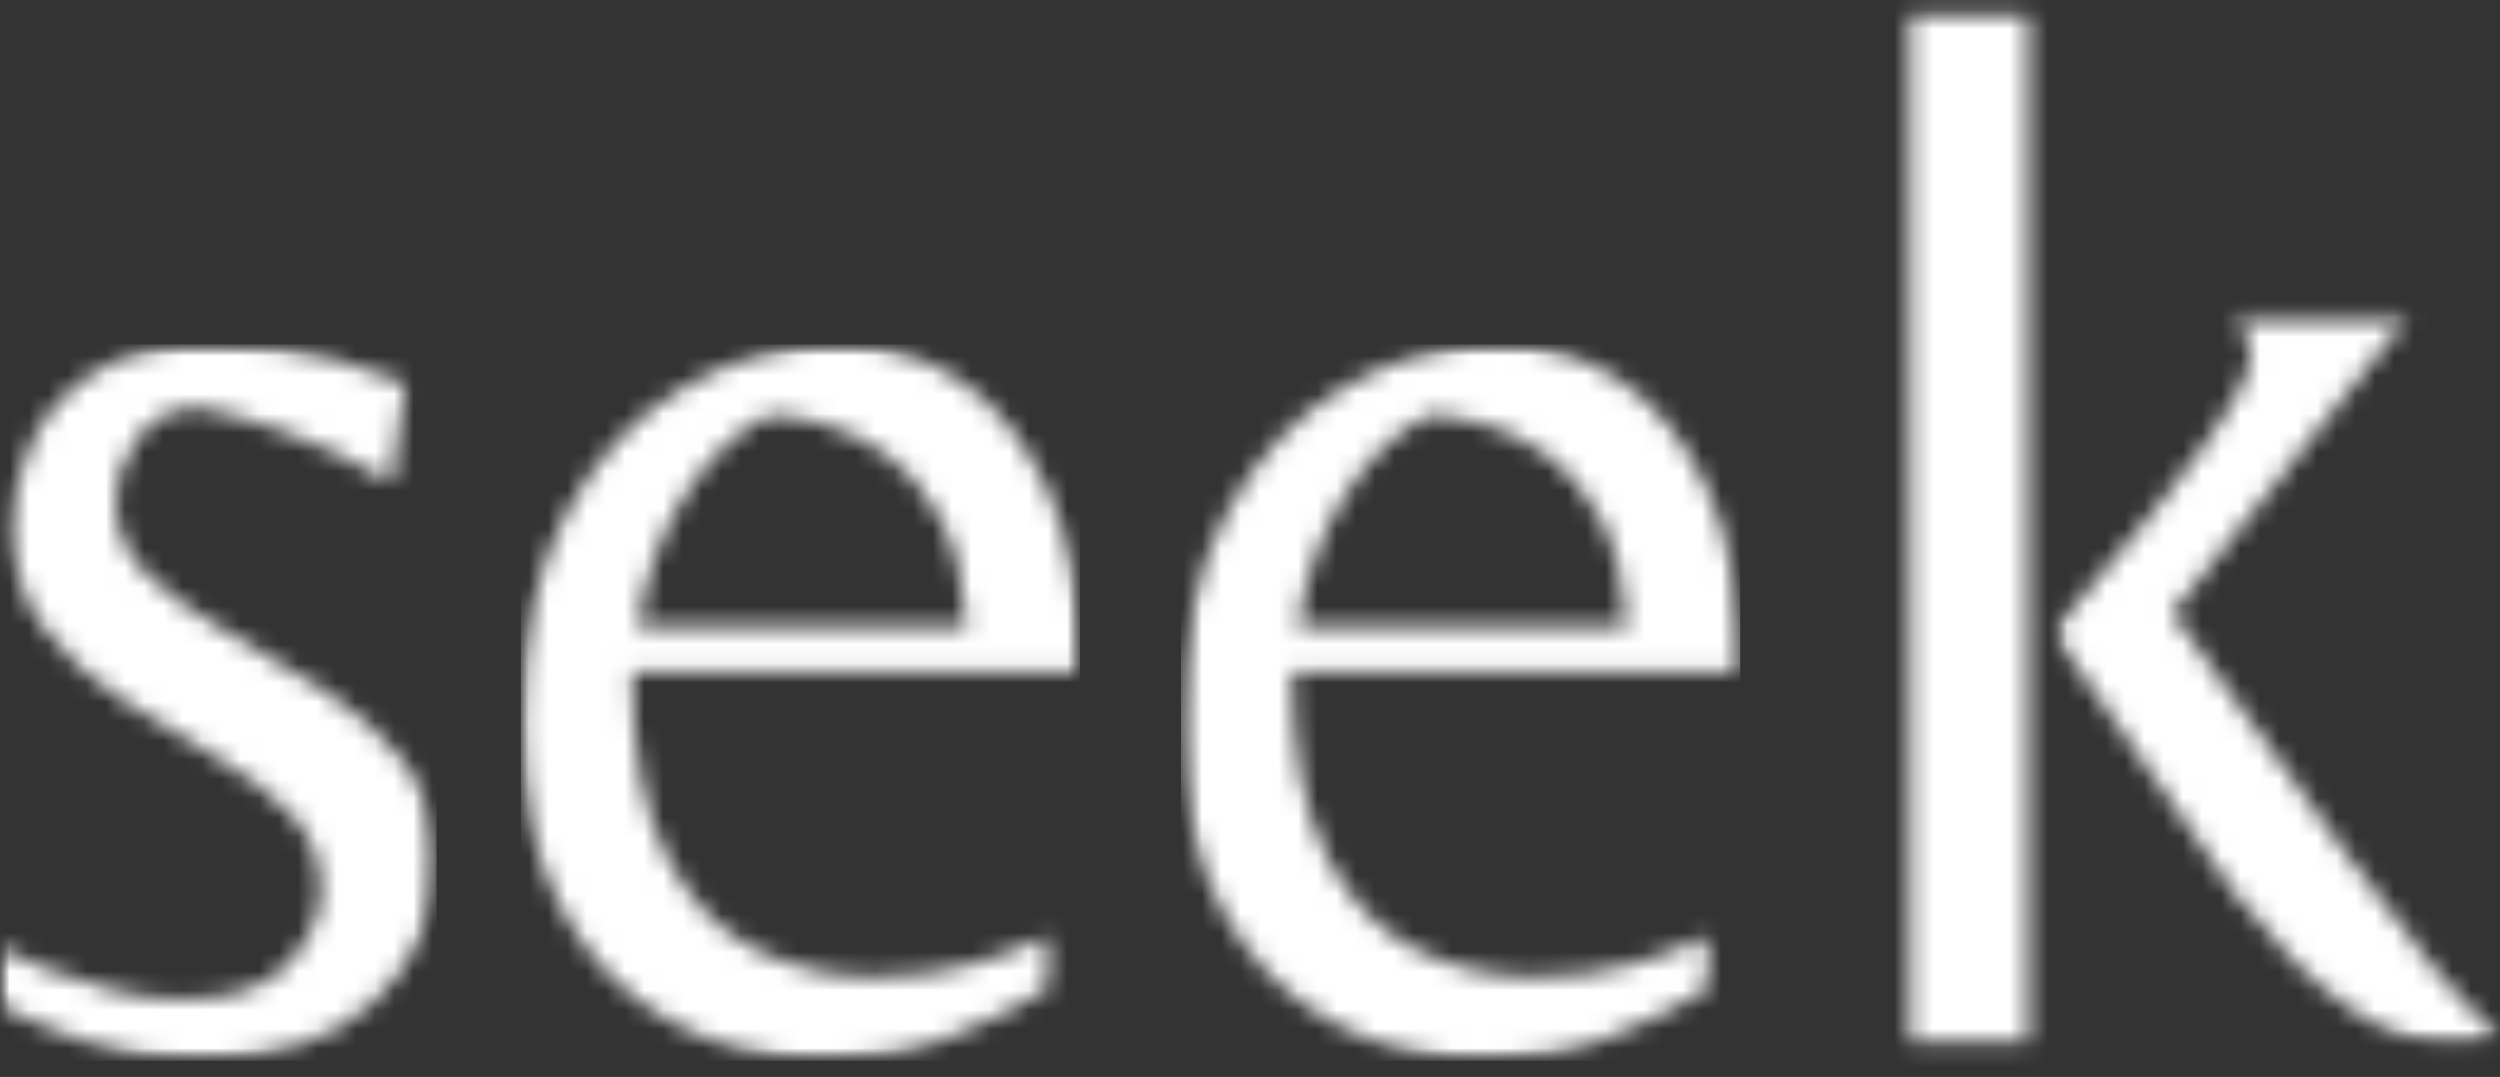 <svg width="130" height="56" viewBox="0 0 130 56" fill="none" xmlns="http://www.w3.org/2000/svg">
<rect x="0" y="0" width="130" height="56" fill="#333333" stroke="none"/>
<mask id="mask0_443_1344" style="mask-type:luminance" maskUnits="userSpaceOnUse" x="0" y="17" width="23" height="39">
<path d="M0 17.908H22.65V55.161H0V17.908Z" fill="white"/>
</mask>
<g mask="url(#mask0_443_1344)">
<mask id="mask1_443_1344" style="mask-type:luminance" maskUnits="userSpaceOnUse" x="0" y="17" width="23" height="39">
<path d="M10.247 55.101C8.1 55.101 6.087 54.761 4.207 54.085C2.327 53.41 0.926 52.808 0 52.285V49.318C0.586 49.63 1.402 49.997 2.451 50.411C3.501 50.826 4.646 51.192 5.89 51.505C7.134 51.817 8.319 51.973 9.442 51.973C12.028 51.973 13.882 51.348 15.003 50.099C16.122 48.849 16.686 47.572 16.686 46.271C16.686 44.709 16.147 43.381 15.076 42.287C14.004 41.194 12.675 40.188 11.088 39.277L6.296 36.346C4.686 35.303 3.344 34.068 2.271 32.636C1.199 31.203 0.658 29.418 0.658 27.282C0.658 25.876 0.988 24.458 1.646 23.021C2.305 21.586 3.38 20.381 4.869 19.39C6.357 18.398 8.37 17.905 10.907 17.905C13.494 17.905 15.63 18.152 17.313 18.648C18.996 19.144 20.251 19.573 21.081 19.937L20.349 25.094C18.396 23.95 16.544 23.064 14.786 22.439C13.027 21.815 11.541 21.397 10.323 21.19C9.005 21.19 7.955 21.709 7.176 22.752C6.397 23.794 6.006 24.887 6.006 26.033C6.006 27.543 6.566 28.832 7.688 29.902C8.811 30.971 10.201 31.972 11.862 32.909L16.803 35.876C18.439 36.919 19.814 38.142 20.94 39.548C22.066 40.954 22.623 42.727 22.623 44.862C22.623 47.674 21.562 50.086 19.438 52.091C17.313 54.095 14.251 55.098 10.252 55.098" fill="white"/>
</mask>
<g mask="url(#mask1_443_1344)">
<path d="M0 17.905H22.701V55.158H0V17.905Z" fill="white"/>
</g>
</g>
<mask id="mask2_443_1344" style="mask-type:luminance" maskUnits="userSpaceOnUse" x="27" y="17" width="30" height="39">
<path d="M27.082 17.91H56.245V55.161H27.082V17.91Z" fill="white"/>
</mask>
<g mask="url(#mask2_443_1344)">
<mask id="mask3_443_1344" style="mask-type:luminance" maskUnits="userSpaceOnUse" x="27" y="17" width="30" height="39">
<path d="M33.159 32.599H50.286C50.139 30.256 49.664 28.355 48.859 26.895C48.054 25.434 47.103 24.328 46.005 23.575C44.908 22.82 43.811 22.298 42.71 22.013C41.609 21.727 40.697 21.583 39.966 21.583C38.306 22.416 36.853 23.809 35.609 25.762C34.366 27.714 33.547 29.994 33.159 32.599ZM42.966 55.1C39.941 55.1 37.219 54.425 34.804 53.07C32.391 51.715 30.496 49.738 29.132 47.133C27.767 44.529 27.083 41.351 27.083 37.598C27.083 33.275 27.863 29.655 29.424 26.738C30.986 23.821 33.035 21.619 35.573 20.135C38.112 18.651 40.819 17.909 43.698 17.909C45.992 17.909 48.077 18.548 49.956 19.822C51.836 21.096 53.348 23.001 54.496 25.527C55.644 28.054 56.215 31.194 56.215 34.942H32.866C32.866 39.005 33.462 42.197 34.659 44.514C35.854 46.831 37.414 48.459 39.344 49.399C41.275 50.339 43.285 50.805 45.383 50.805C47.286 50.805 48.969 50.598 50.432 50.18C51.896 49.762 53.238 49.27 54.46 48.695V51.43C52.946 52.367 51.214 53.215 49.261 53.968C47.309 54.723 45.209 55.1 42.966 55.1Z" fill="white"/>
</mask>
<g mask="url(#mask3_443_1344)">
<path d="M27.083 17.909H56.162V55.16H27.083V17.909Z" fill="white"/>
</g>
</g>
<mask id="mask4_443_1344" style="mask-type:luminance" maskUnits="userSpaceOnUse" x="61" y="17" width="30" height="39">
<path d="M61.41 17.91H90.678V55.161H61.41V17.91Z" fill="white"/>
</mask>
<g mask="url(#mask4_443_1344)">
<mask id="mask5_443_1344" style="mask-type:luminance" maskUnits="userSpaceOnUse" x="61" y="17" width="30" height="39">
<path d="M67.487 32.599H84.613C84.468 30.256 83.991 28.355 83.186 26.895C82.382 25.434 81.431 24.328 80.333 23.575C79.235 22.82 78.138 22.298 77.041 22.013C75.943 21.727 75.028 21.583 74.297 21.583C72.633 22.416 71.182 23.809 69.938 25.762C68.694 27.714 67.875 29.994 67.487 32.599ZM77.294 55.1C74.268 55.1 71.547 54.425 69.133 53.07C66.718 51.715 64.825 49.738 63.459 47.133C62.094 44.529 61.41 41.351 61.41 37.598C61.41 33.275 62.19 29.655 63.752 26.738C65.314 23.821 67.363 21.619 69.9 20.135C72.439 18.651 75.146 17.909 78.025 17.909C80.319 17.909 82.404 18.548 84.284 19.822C86.164 21.096 87.675 23.001 88.823 25.527C89.971 28.054 90.543 31.194 90.543 34.942H67.193C67.193 39.005 67.79 42.197 68.986 44.514C70.183 46.831 71.741 48.459 73.672 49.399C75.603 50.339 77.612 50.805 79.712 50.805C81.614 50.805 83.296 50.598 84.763 50.18C86.229 49.762 87.569 49.27 88.789 48.695V51.43C87.275 52.367 85.545 53.215 83.592 53.968C81.639 54.723 79.539 55.1 77.296 55.1" fill="white"/>
</mask>
<g mask="url(#mask5_443_1344)">
<path d="M61.41 17.909H90.491V55.16H61.41V17.909Z" fill="white"/>
</g>
</g>
<mask id="mask6_443_1344" style="mask-type:luminance" maskUnits="userSpaceOnUse" x="99" y="0" width="7" height="55">
<path d="M99.325 0.798H105.474V54.166H99.325V0.798Z" fill="white"/>
</mask>
<g mask="url(#mask6_443_1344)">
<path d="M97.918 -0.705H131.313V55.774H97.918V-0.705Z" fill="white"/>
</g>
<mask id="mask7_443_1344" style="mask-type:luminance" maskUnits="userSpaceOnUse" x="106" y="16" width="24" height="39">
<path d="M106.735 16.321H130V54.376H106.735V16.321Z" fill="white"/>
</mask>
<g mask="url(#mask7_443_1344)">
<mask id="mask8_443_1344" style="mask-type:luminance" maskUnits="userSpaceOnUse" x="106" y="16" width="24" height="39">
<path d="M125.271 16.392L112.957 31.888L122.143 44.589C125.21 48.888 127.847 52.028 129.991 53.944C129.166 54.203 128.339 54.335 127.523 54.335C124.078 54.335 120.305 51.724 116.306 46.578L106.747 32.88L111.969 26.622C116.509 21.043 117.035 19.282 117.035 18.444C117.035 17.841 116.765 17.17 116.194 16.392H125.271Z" fill="white"/>
</mask>
<g mask="url(#mask8_443_1344)">
<path d="M97.918 -0.705H131.313V55.774H97.918V-0.705Z" fill="white"/>
</g>
</g>
</svg>
